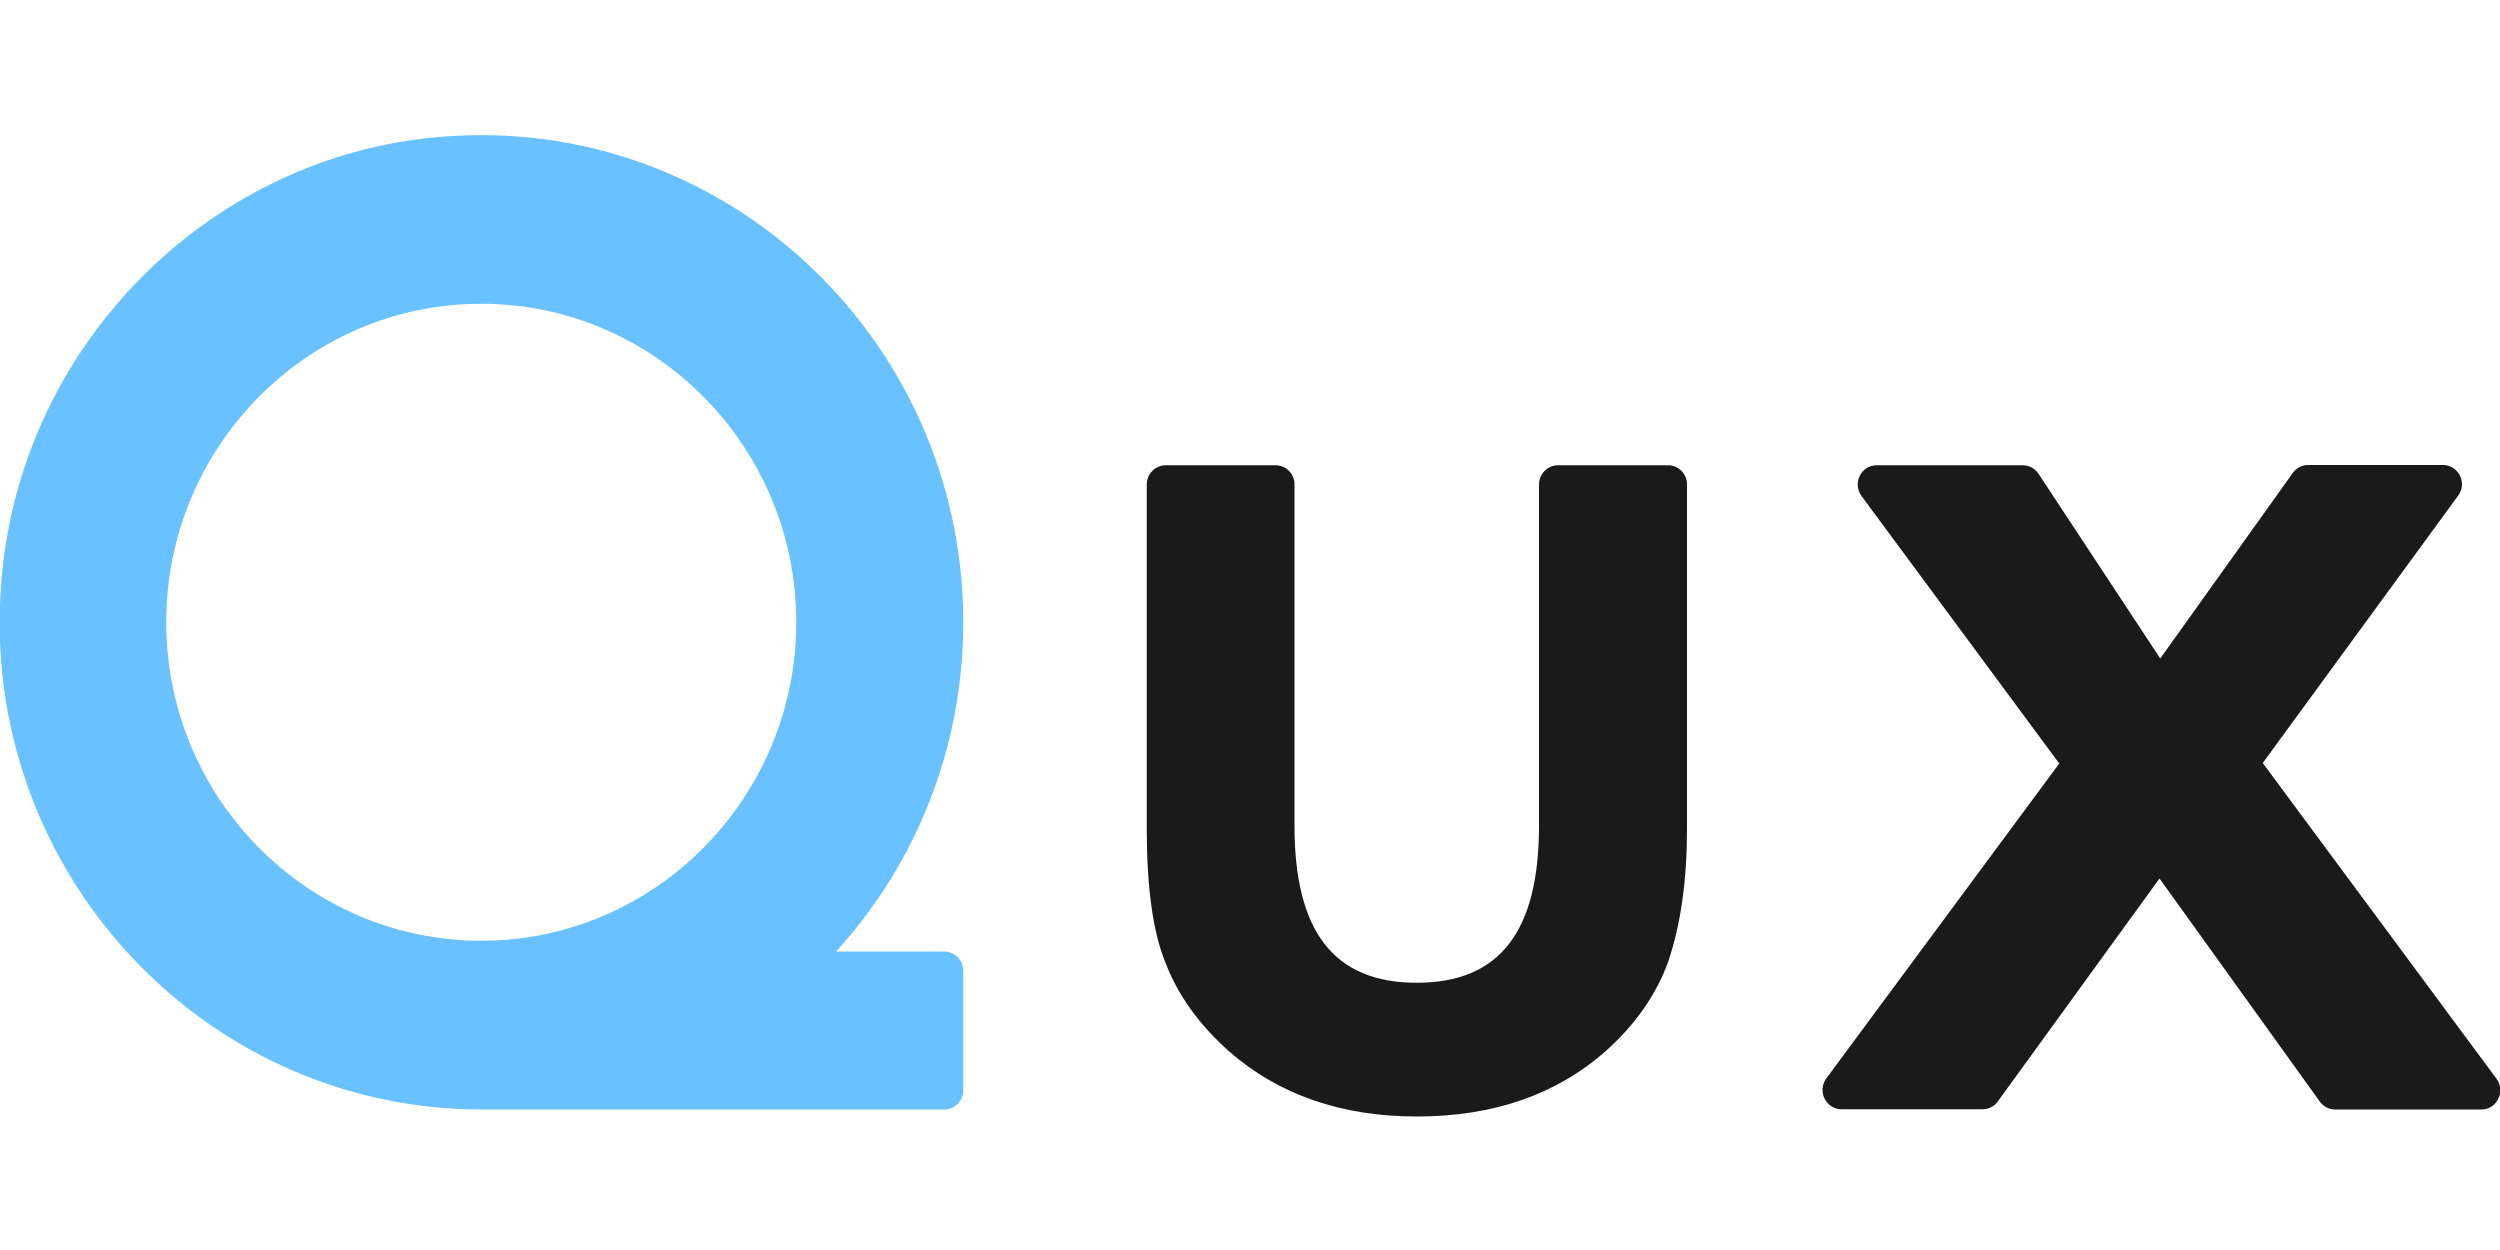 <?xml version="1.0" encoding="utf-8"?>
<!-- Generator: Adobe Illustrator 21.1.0, SVG Export Plug-In . SVG Version: 6.00 Build 0)  -->
<svg version="1.1" id="レイヤー_1" xmlns="http://www.w3.org/2000/svg" xmlns:xlink="http://www.w3.org/1999/xlink" x="0px"
	 y="0px" viewBox="0 0 1000 500" style="enable-background:new 0 0 1000 500;" xml:space="preserve">
<style type="text/css">
	.st0{fill:#69C1FF;}
	.st1{fill:#1A1A1A;}
</style>
<g>
	<g>
		<path class="st0" d="M385.3,248.9c0-114.8-98.7-206.7-214.8-193.6c-88.4,10-159.6,82-169.4,171.4C-11.9,344,79,443.8,192.6,443.8
			h185.1c4.2,0,7.6-3.4,7.6-7.7v-47.8c0-4.2-3.4-7.7-7.6-7.7h-43.3C366,346,385.3,299.7,385.3,248.9z M66.5,248.9
			c0-70.3,56.5-127.4,126-127.4s126,57.2,126,127.4s-56.5,127.4-126,127.4S66.5,319.2,66.5,248.9z"/>
	</g>
	<path class="st1" d="M823.7,305.4l-79.1-107c-3.7-5.1-0.2-12.3,6.1-12.3h58.4c2.5,0,4.9,1.3,6.3,3.4l48.7,73.9l53-74.2
		c1.4-2,3.7-3.2,6.2-3.2h53.9c6.2,0,9.8,7.2,6.1,12.2l-78.2,107l93.5,126.3c3.7,5.1,0.2,12.3-6.1,12.3H934c-2.4,0-4.7-1.2-6.1-3.2
		l-64.1-89.2l-64.7,89.2c-1.4,2-3.7,3.1-6.1,3.1h-56.4c-6.2,0-9.8-7.2-6.1-12.3L823.7,305.4z"/>
	<path class="st1" d="M510.2,186.1c4.2,0,7.6,3.4,7.6,7.7v136.5c0,42.4,15.8,62.8,48.9,62.8c33.1,0,48.9-20.4,48.9-62.8V193.8
		c0-4.2,3.4-7.7,7.6-7.7h44c4.2,0,7.6,3.4,7.6,7.7v137.8c0,20.5-2.5,38.2-7.5,53c-4.8,13.3-13.2,25.3-25.2,36
		c-19.7,17.3-44.9,26-75.3,26c-30.3,0-55.3-8.7-75.1-26c-12.1-10.7-20.7-22.7-25.7-36c-4.8-11.9-7.3-29.6-7.3-53V193.8
		c0-4.2,3.4-7.7,7.6-7.7H510.2z"/>
</g>
</svg>
